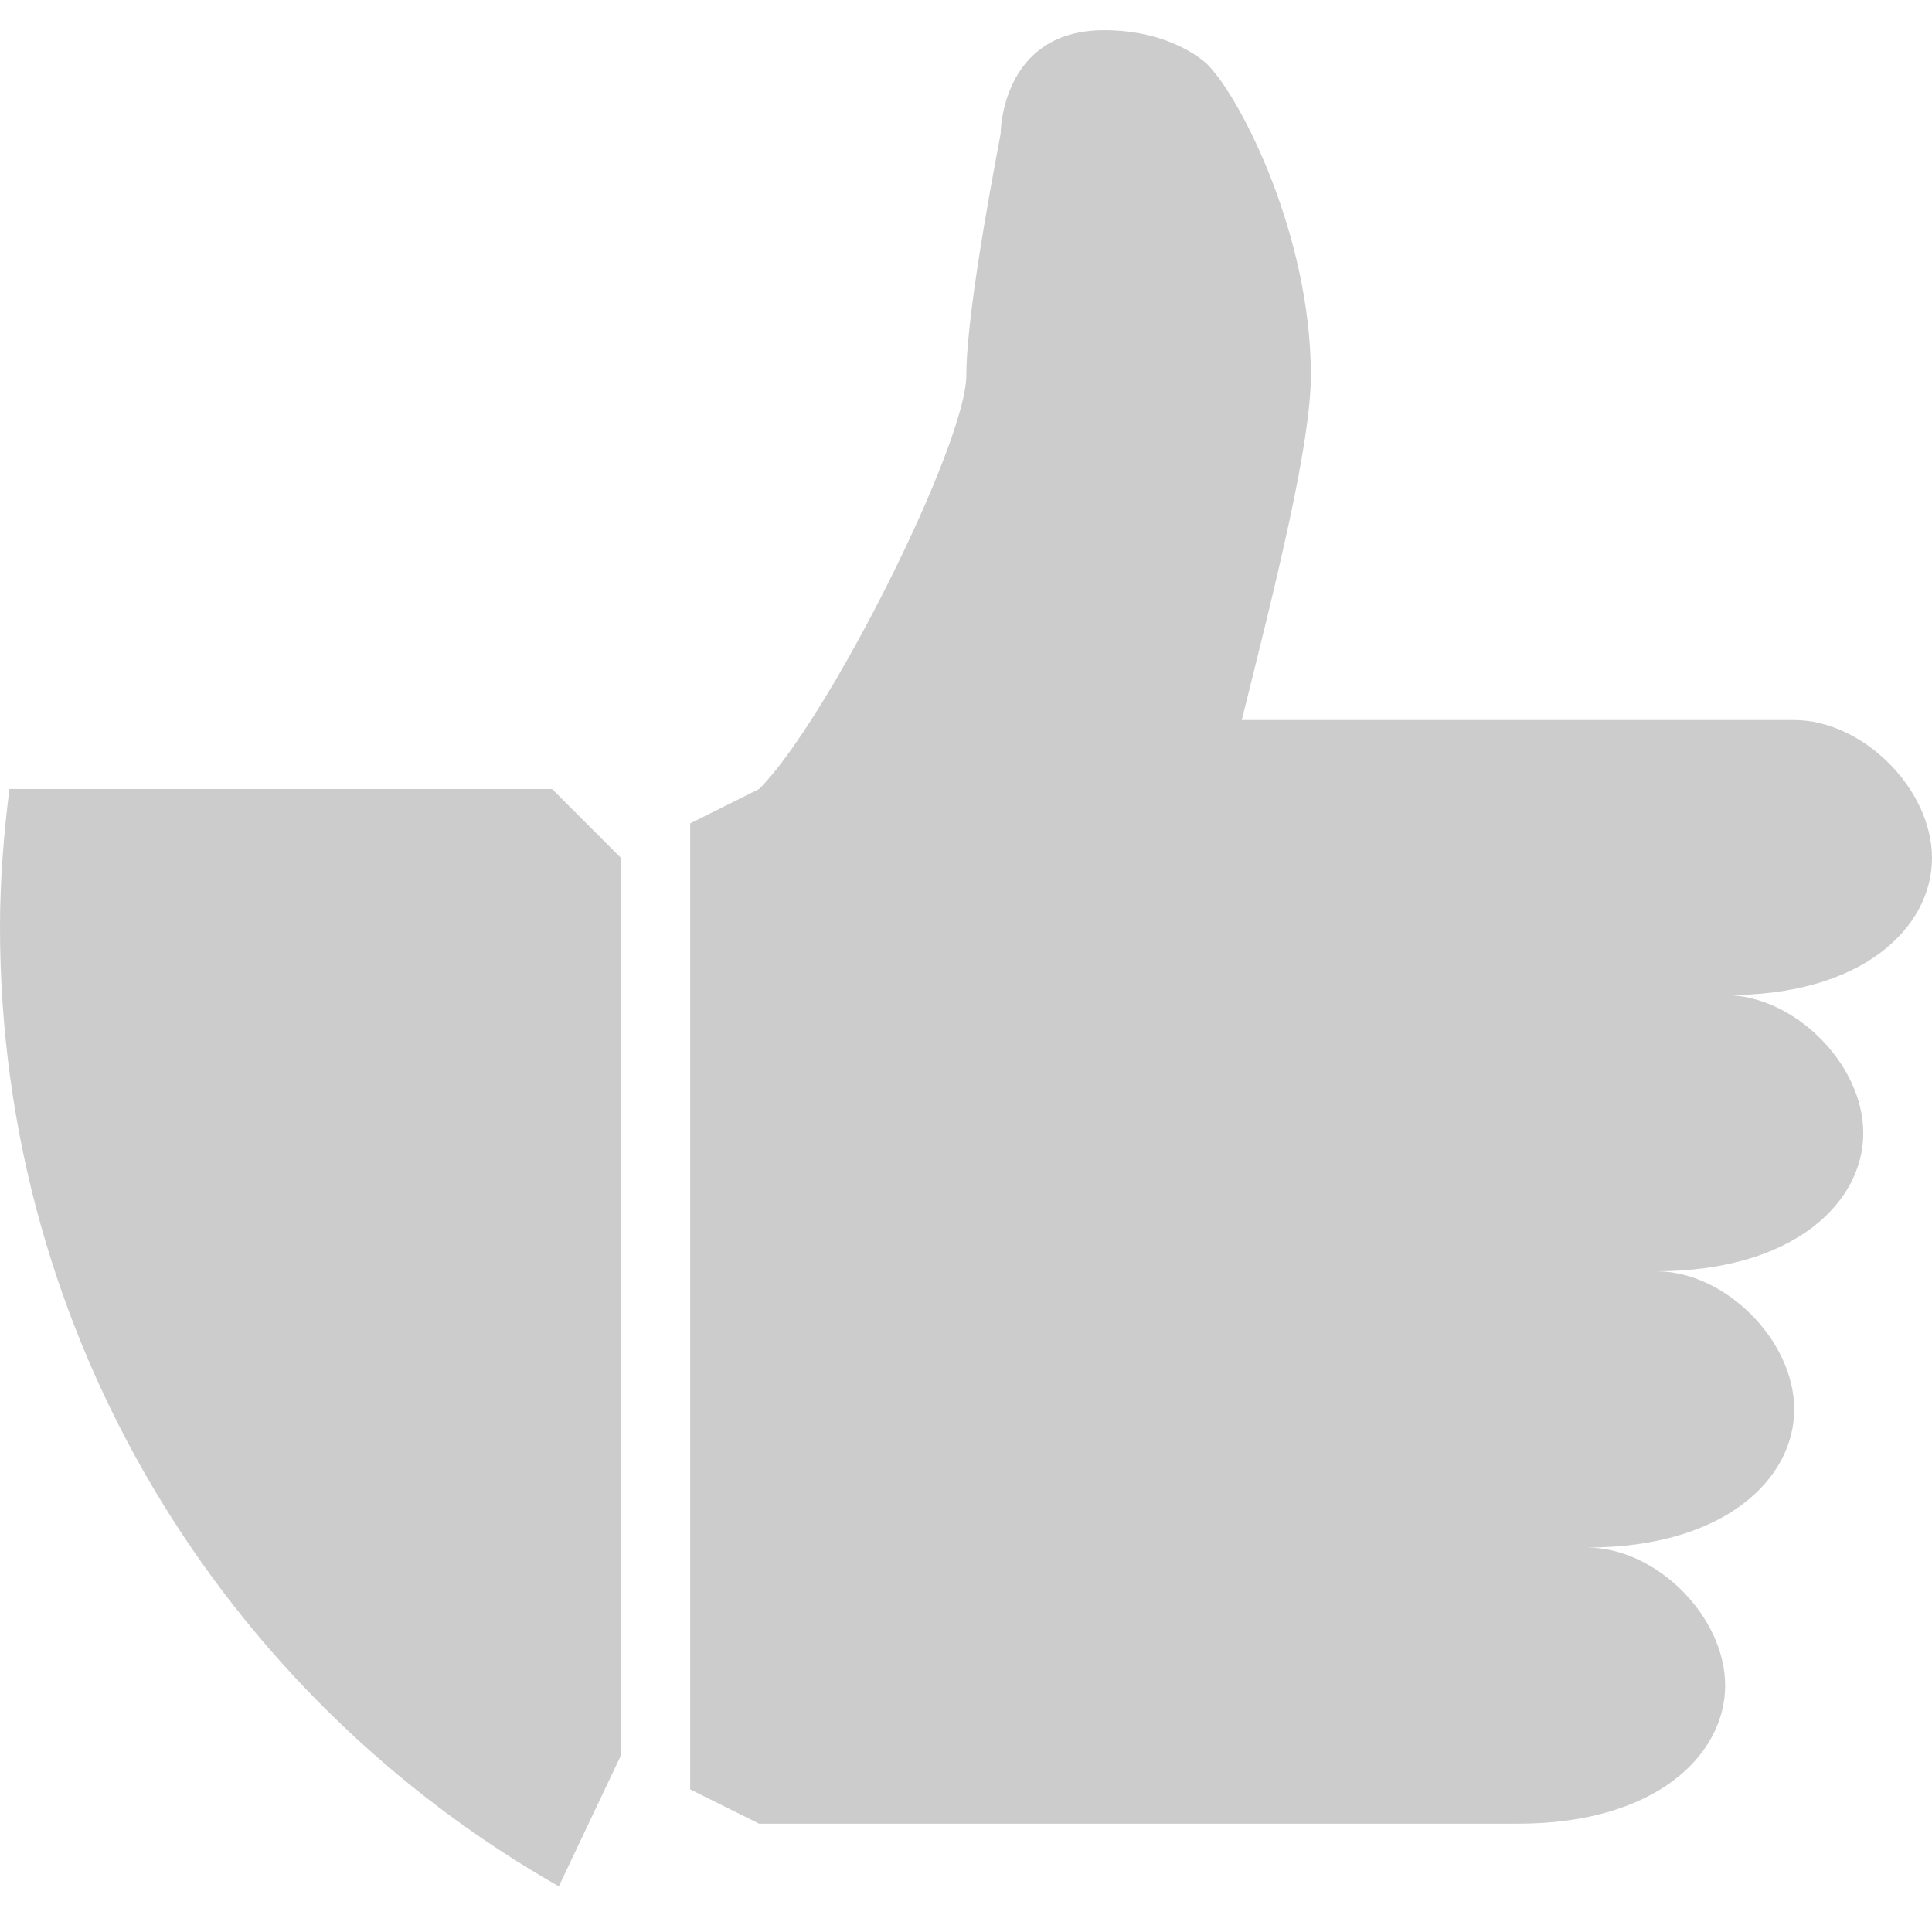 <svg width="16" height="16" viewBox="0 0 16 16" fill="none" xmlns="http://www.w3.org/2000/svg">
<g clip-path="url(#clip0_47_125)">
<path d="M0.078 6.534C0.031 6.909 0 7.291 0 7.678C0 11.084 1.866 14.05 4.628 15.622L5.144 14.534V7.106L4.572 6.534H0.078ZM16 7.106C16 6.534 15.428 5.963 14.856 5.963H10.284C10.569 4.819 10.856 3.678 10.856 3.106C10.856 1.962 10.284 0.822 10 0.534C9.994 0.528 9.716 0.25 9.144 0.25C8.287 0.25 8.287 1.106 8.287 1.106C8.287 1.122 8.003 2.534 8.003 3.106C8.003 3.678 6.859 5.963 6.287 6.534L5.716 6.819V14.819L6.287 15.103H12.572C13.716 15.103 14.287 14.531 14.287 13.959C14.287 13.387 13.716 12.816 13.144 12.816C14.287 12.816 14.859 12.244 14.859 11.672C14.859 11.1 14.287 10.528 13.716 10.528C14.859 10.528 15.431 9.956 15.431 9.384C15.431 8.812 14.859 8.241 14.287 8.241C15.428 8.25 16 7.678 16 7.106Z" fill="#CCCCCC"/>
</g>
<defs>
<clipPath id="clip0_47_125">
<rect width="16" height="16" fill="white"/>
</clipPath>
</defs>
</svg>
